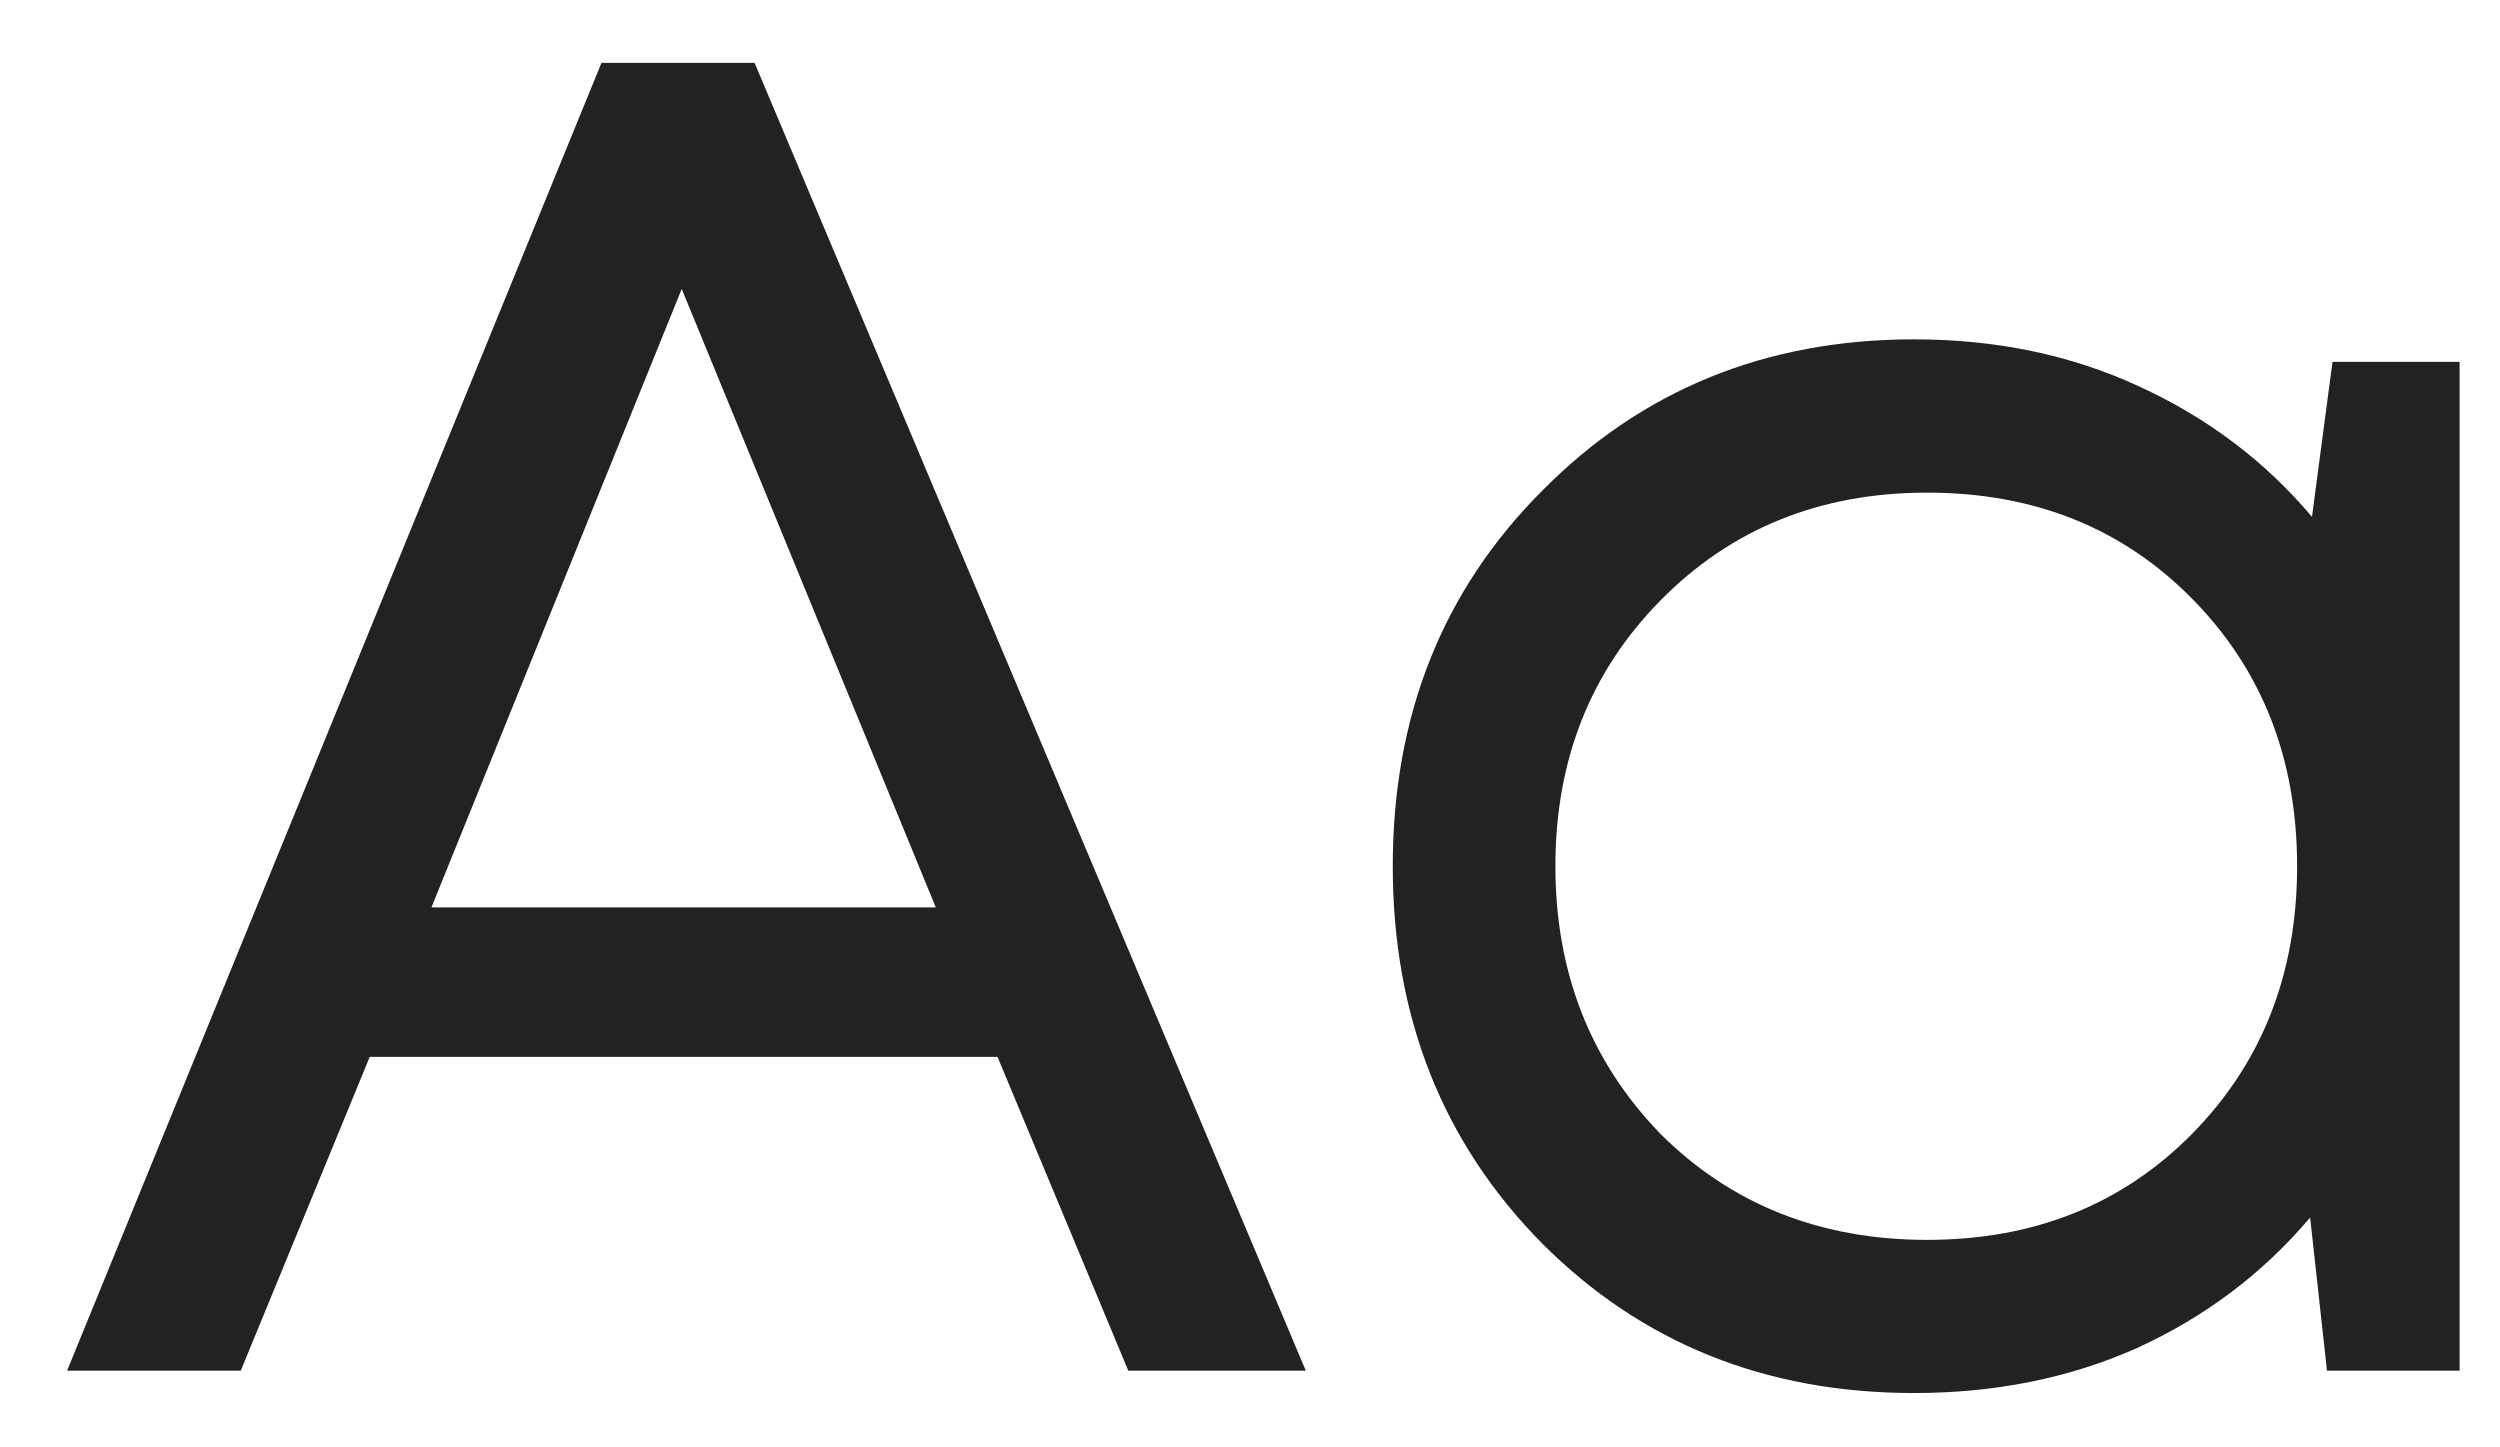 <svg width="19" height="11" viewBox="0 0 19 11" fill="none" xmlns="http://www.w3.org/2000/svg">
<path d="M8.575 10.417L7.581 8.032H2.81L1.83 10.417H0.51L4.571 0.478H5.735L9.924 10.417H8.575ZM5.181 2.196L3.279 6.896H7.112L5.181 2.196ZM17.727 2.75H18.693V10.417H17.685L17.557 9.253C17.197 9.679 16.757 10.01 16.237 10.247C15.725 10.474 15.162 10.587 14.547 10.587C13.42 10.587 12.479 10.209 11.721 9.451C10.964 8.685 10.585 7.729 10.585 6.583C10.585 5.438 10.964 4.487 11.721 3.729C12.479 2.963 13.42 2.579 14.547 2.579C15.172 2.579 15.74 2.698 16.251 2.934C16.771 3.171 17.212 3.502 17.571 3.928L17.727 2.75ZM12.616 8.614C13.155 9.153 13.832 9.423 14.646 9.423C15.46 9.423 16.132 9.153 16.663 8.614C17.193 8.074 17.458 7.397 17.458 6.583C17.458 5.769 17.193 5.092 16.663 4.553C16.132 4.013 15.46 3.744 14.646 3.744C13.832 3.744 13.155 4.018 12.616 4.567C12.086 5.107 11.821 5.779 11.821 6.583C11.821 7.388 12.086 8.065 12.616 8.614Z" fill="#222222"/>
</svg>
